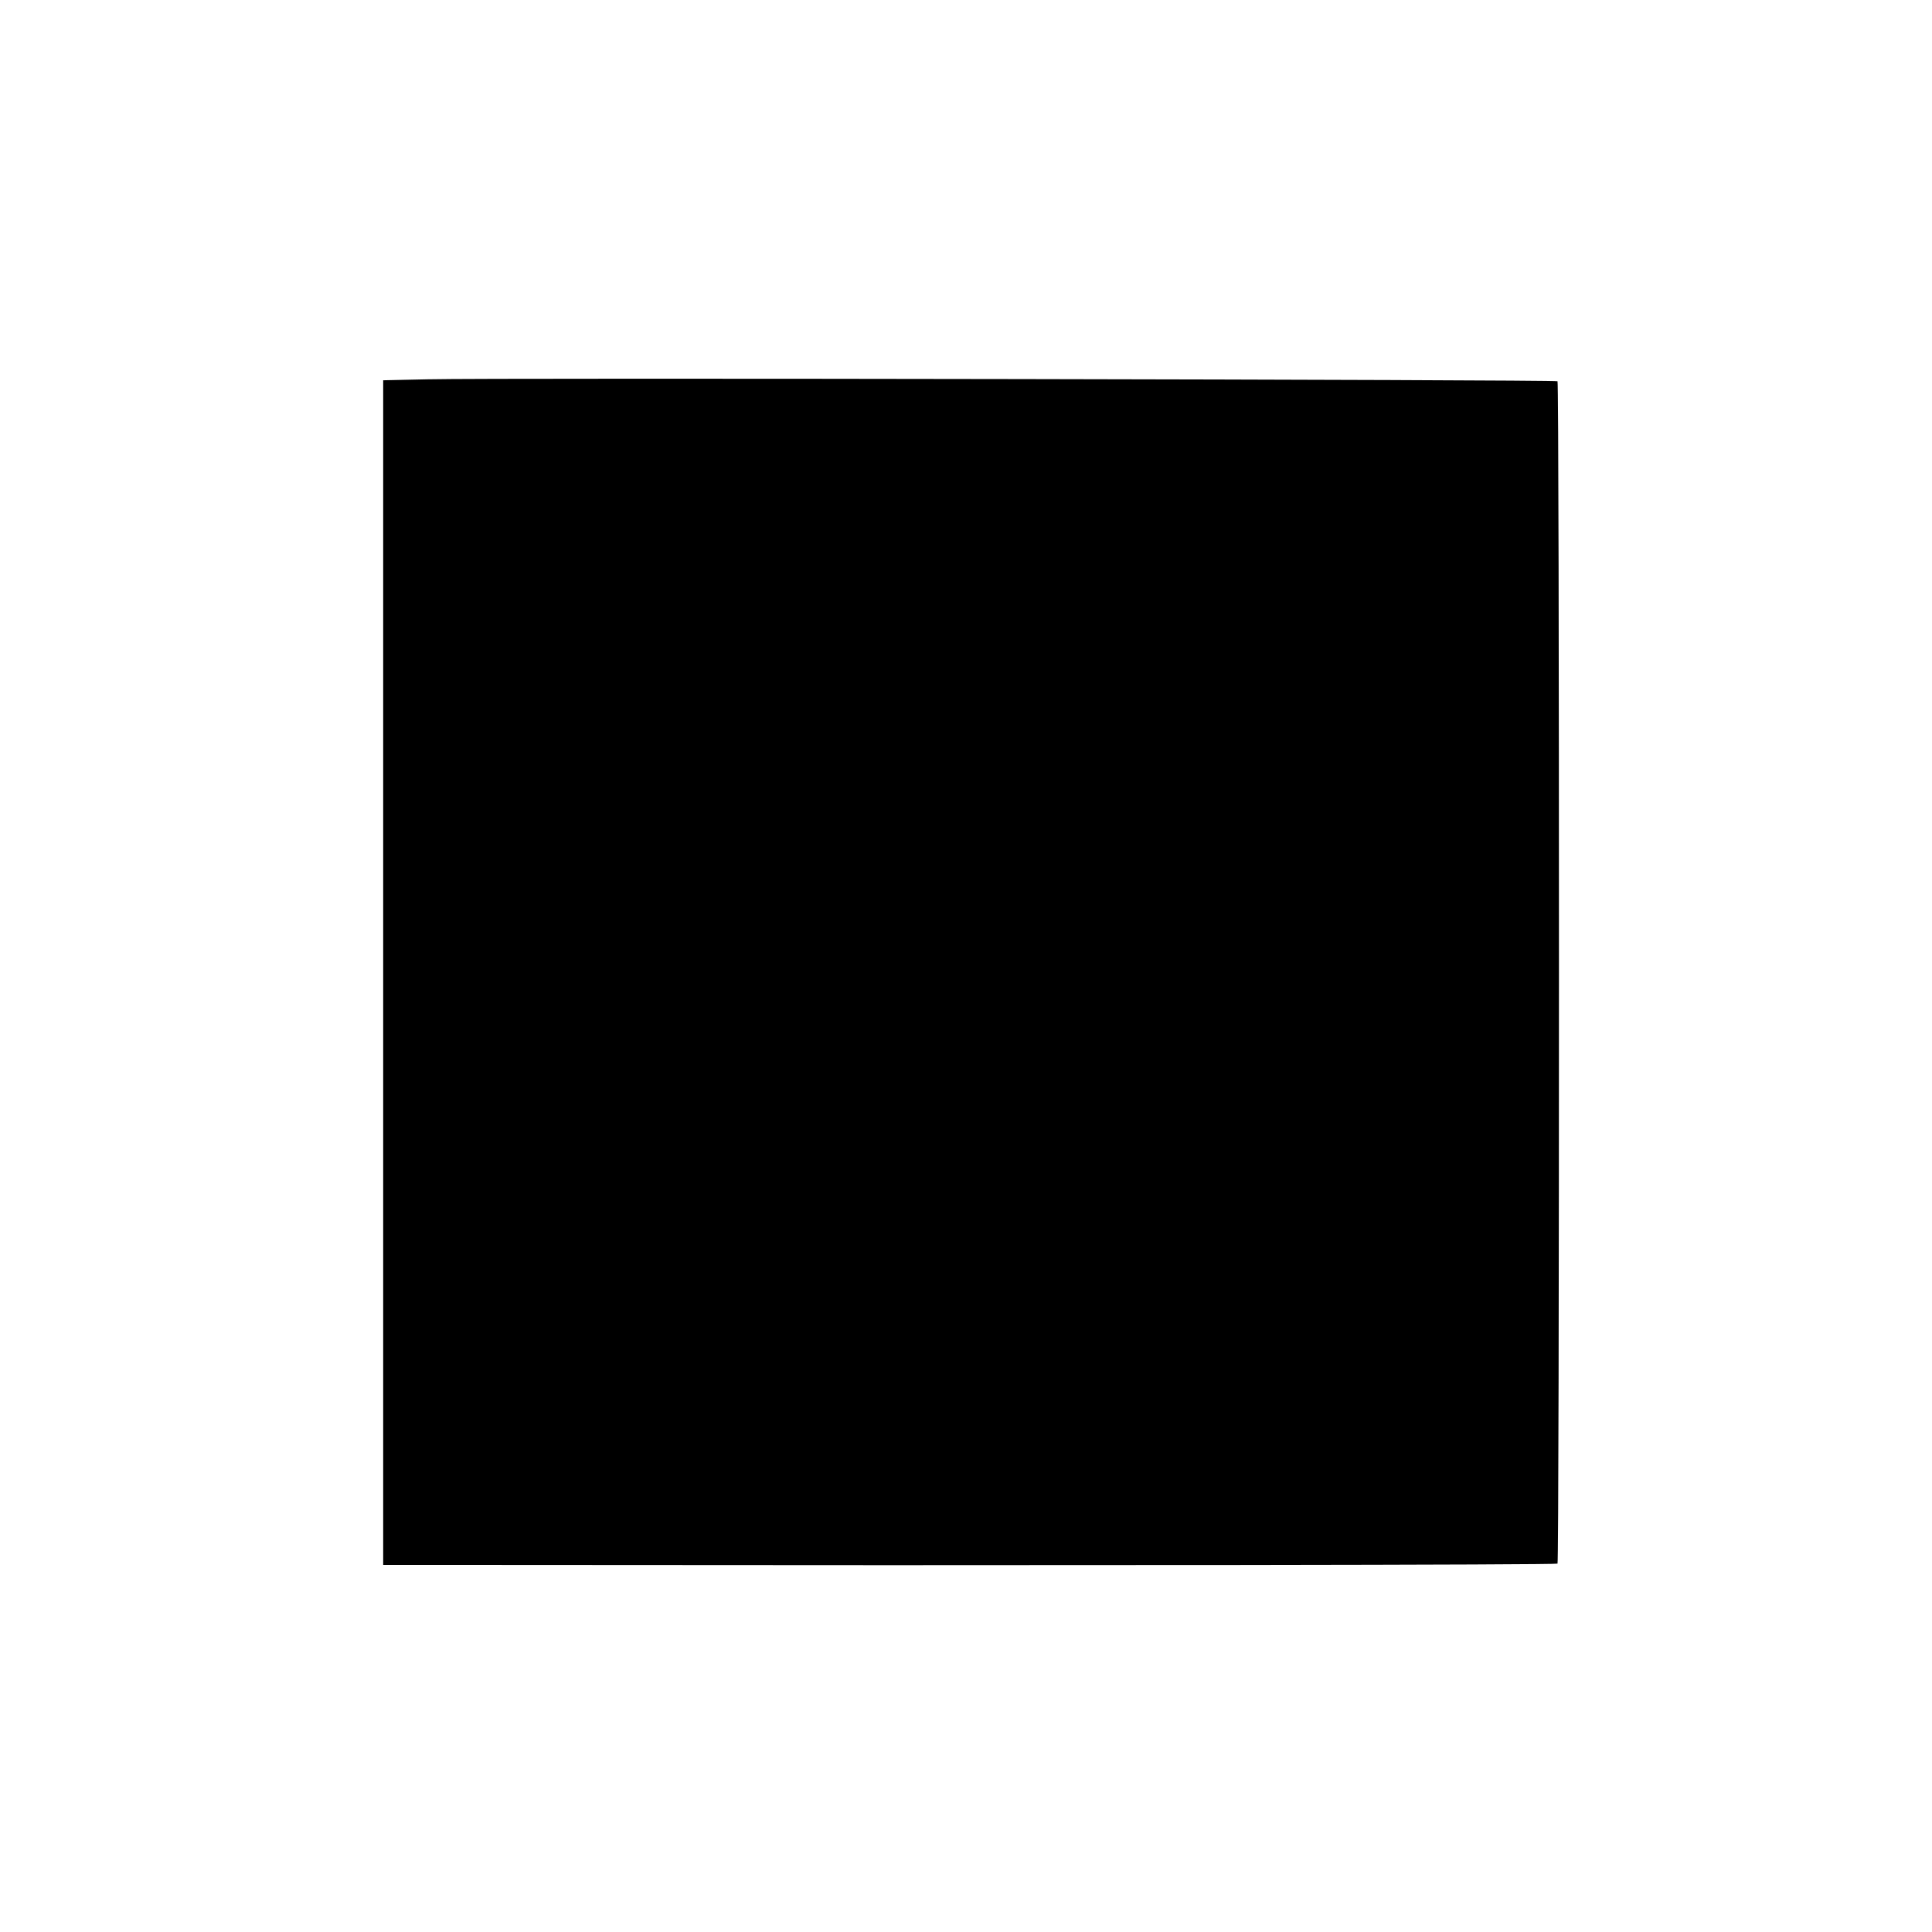 <?xml version="1.0" standalone="no"?>
<!DOCTYPE svg PUBLIC "-//W3C//DTD SVG 20010904//EN"
 "http://www.w3.org/TR/2001/REC-SVG-20010904/DTD/svg10.dtd">
<svg version="1.0" xmlns="http://www.w3.org/2000/svg"
 width="600pt" height="600pt" viewBox="0 0 600 600"
 preserveAspectRatio="xMidYMid meet">
<g transform="translate(0,600) scale(0.1,-0.1)"
fill="#000000" stroke="none">
<path d="M1328 4822 l-138 -3 0 -1839 0 -1840 228 0 c1931 -2 3415 0 3419 4 6
6 6 3666 0 3672 -5 5 -3286 11 -3509 6z"/>
</g>
</svg>
